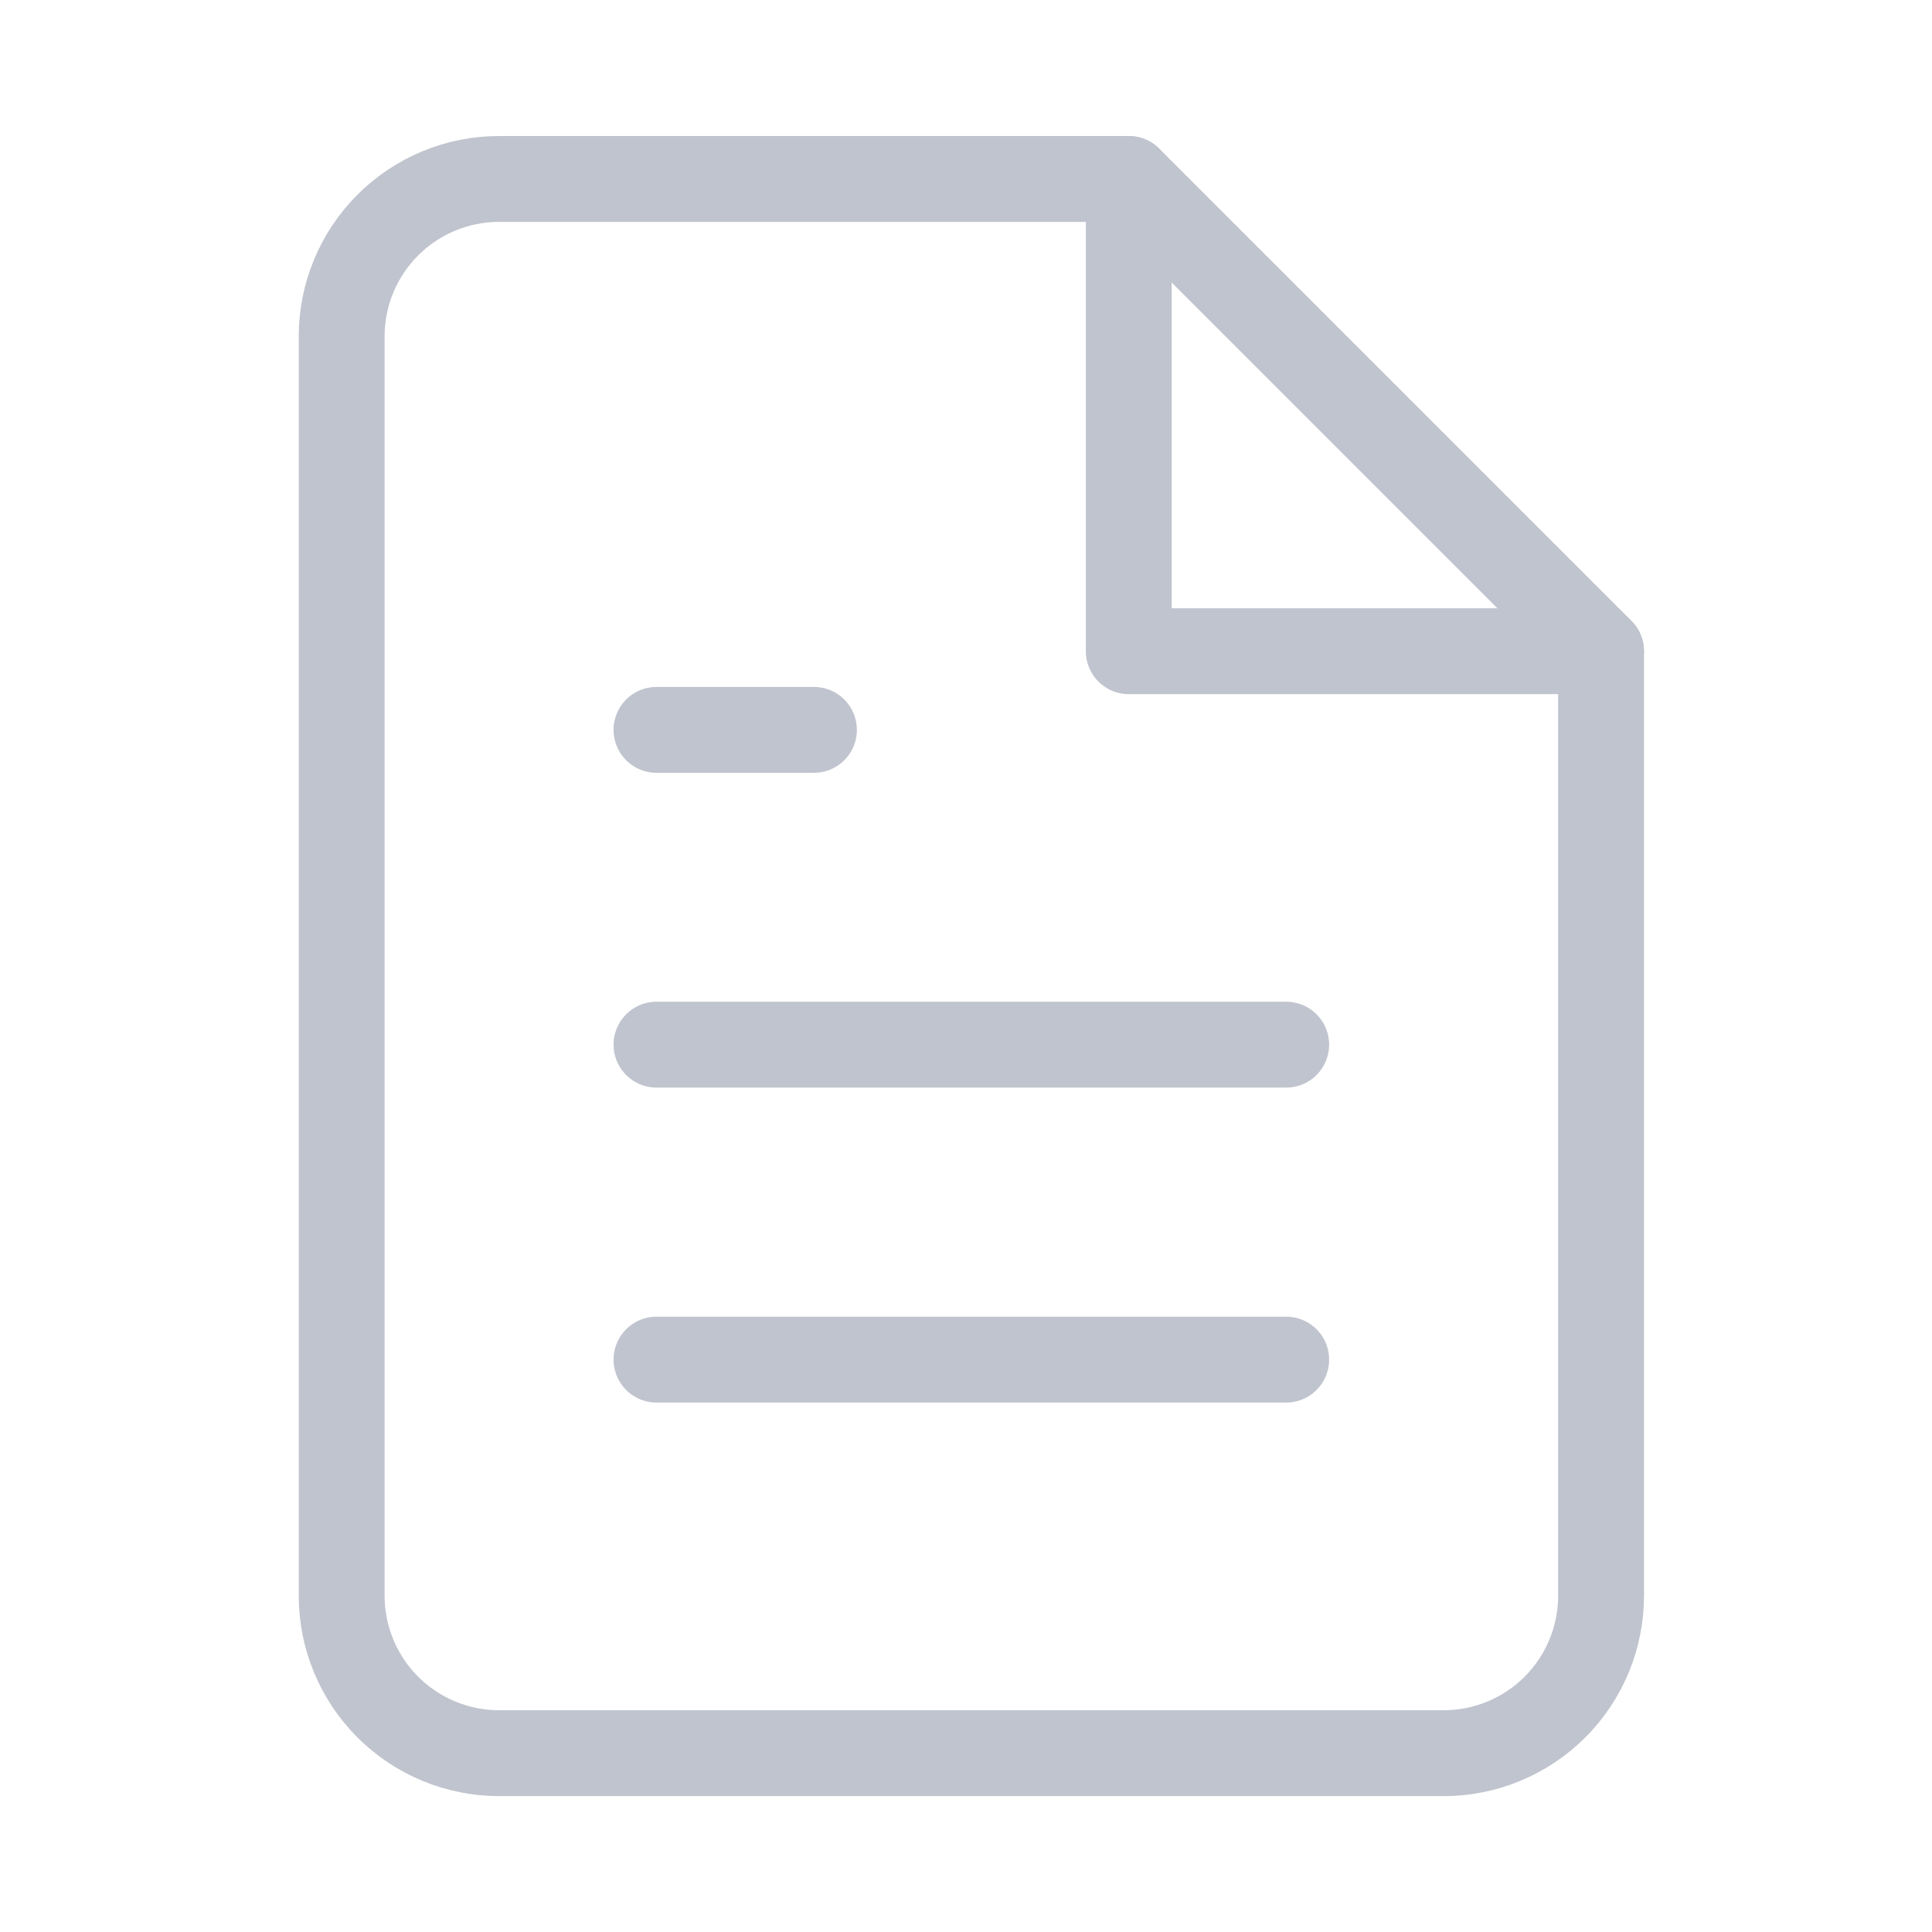 <svg width="45" height="45" viewBox="0 0 45 45" fill="none" xmlns="http://www.w3.org/2000/svg">
<path d="M26.292 4.168H11.625C10.653 4.168 9.72 4.554 9.032 5.242C8.345 5.93 7.958 6.862 7.958 7.835V37.168C7.958 38.14 8.345 39.073 9.032 39.761C9.72 40.448 10.653 40.835 11.625 40.835H33.625C34.598 40.835 35.53 40.448 36.218 39.761C36.906 39.073 37.292 38.14 37.292 37.168V15.168L26.292 4.168Z" stroke="#C0C4CE" stroke-width="2" stroke-linecap="round" stroke-linejoin="round"/>
<path d="M26.291 4.168V15.168H37.291" stroke="#C0C4CE" stroke-width="2" stroke-linecap="round" stroke-linejoin="round"/>
<path d="M29.958 24.332H15.291" stroke="#C0C4CE" stroke-width="2" stroke-linecap="round" stroke-linejoin="round"/>
<path d="M29.958 31.668H15.291" stroke="#C0C4CE" stroke-width="2" stroke-linecap="round" stroke-linejoin="round"/>
<path d="M18.958 17H17.125H15.291" stroke="#C0C4CE" stroke-width="2" stroke-linecap="round" stroke-linejoin="round"/>
</svg>
